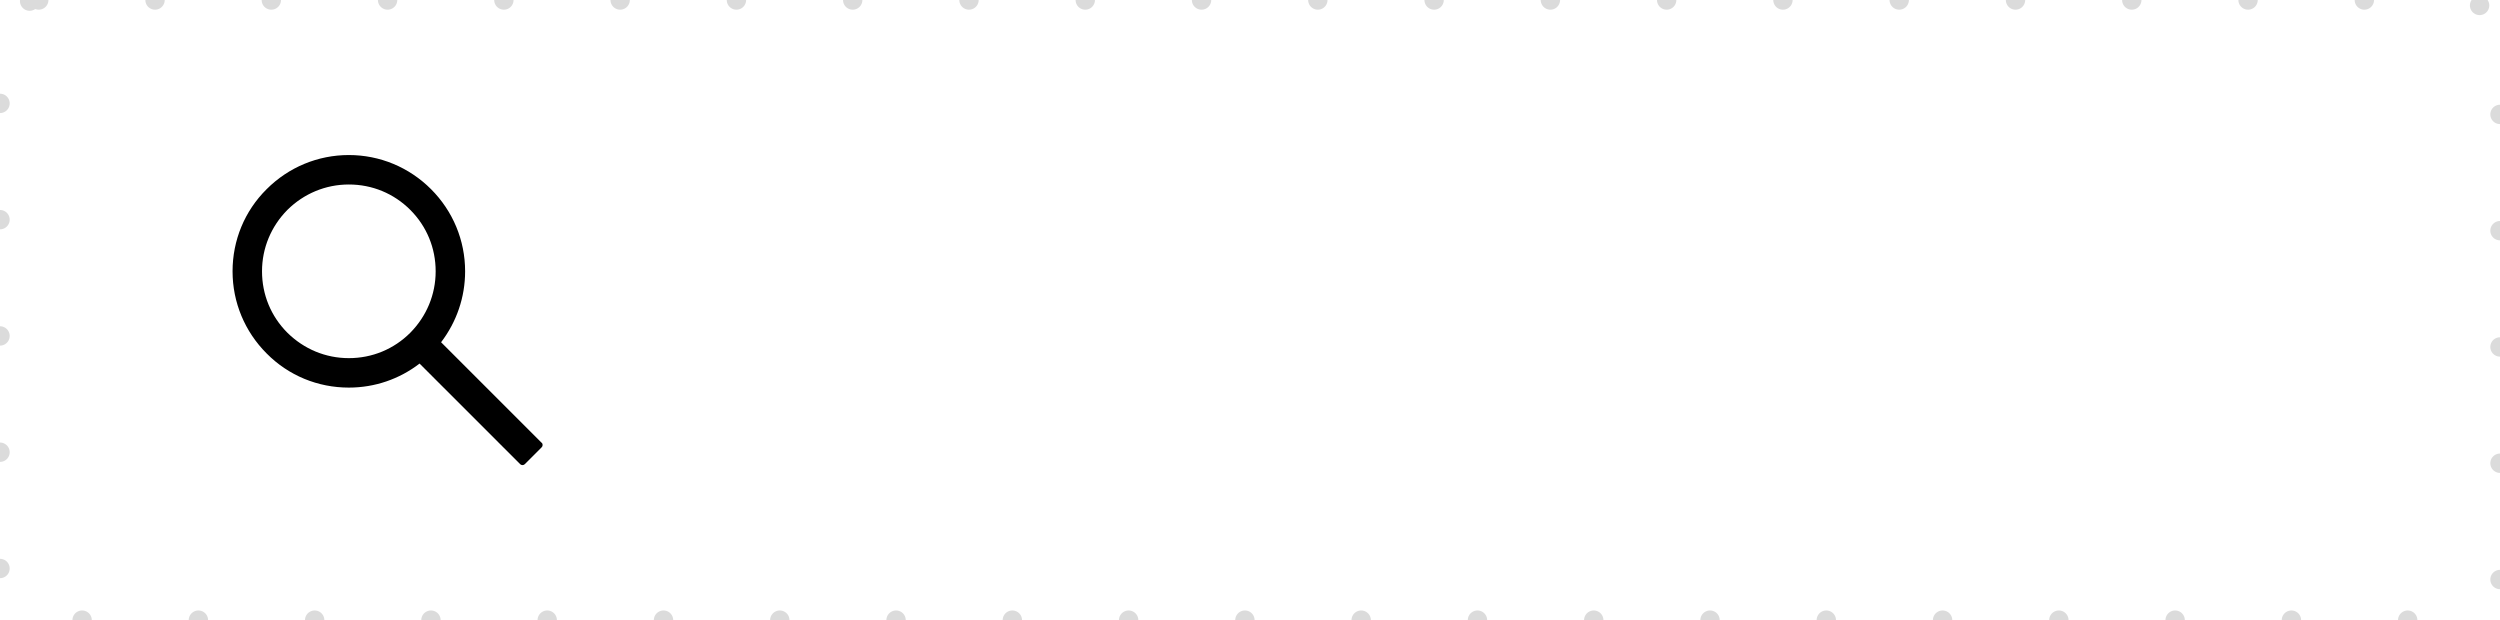 <svg xmlns="http://www.w3.org/2000/svg" viewBox="0,0,129,32"><defs><filter id="a" x="-.17" y="-.68" width="1.34" height="2.54" color-interpolation-filters="sRGB"><feFlood flood-opacity="0" result="BackgroundImageFix"/><feColorMatrix in="SourceAlpha" values="0,0,0,0,0,0,0,0,0,0,0,0,0,0,0,0,0,0,127,0"/><feOffset dx="0"/><feGaussianBlur stdDeviation="1"/><feColorMatrix values="0,0,0,0,0,0,0,0,0,0,0,0,0,0,0,0,0,0,.1,0"/><feBlend in2="BackgroundImageFix" result="filter_3c9f0b80-4b91-11ec-b442-ef082629973c"/><feBlend in="SourceGraphic" in2="filter_3c9f0b80-4b91-11ec-b442-ef082629973c" result="shape"/></filter></defs><g><rect rx="2" width="129" height="32" filter="url(#a)" fill="#fff"/></g><g><g><rect rx="2" width="129" height="32" fill="none" stroke="#dbdbdb" stroke-dasharray="0,6" stroke-linecap="round"/></g></g><g><path d="m27.95,22.85-5.19-5.19C23.56,16.61,24,15.34,24,14c0-1.6-.63-3.11-1.76-4.24S19.6,8,18,8s-3.11.63-4.24,1.76C12.62,10.89,12,12.4,12,14s.63,3.11,1.76,4.24C14.89,19.38,16.4,20,18,20c1.34,0,2.61-.44,3.65-1.24l5.19,5.19c.03.03.07.05.12.05s.09-.02.12-.05l.87-.87c.03-.03.05-.07.05-.12s-.02-.09-.05-.12zm-6.78-5.68c-.85.85-1.97,1.31-3.17,1.31s-2.32-.47-3.17-1.31c-.85-.85-1.31-1.97-1.31-3.17s.47-2.32,1.31-3.17c.85-.84,1.97-1.31,3.17-1.31s2.32.46,3.17,1.31,1.31,1.97,1.31,3.17-.47,2.32-1.31,3.17z"/></g></svg>
